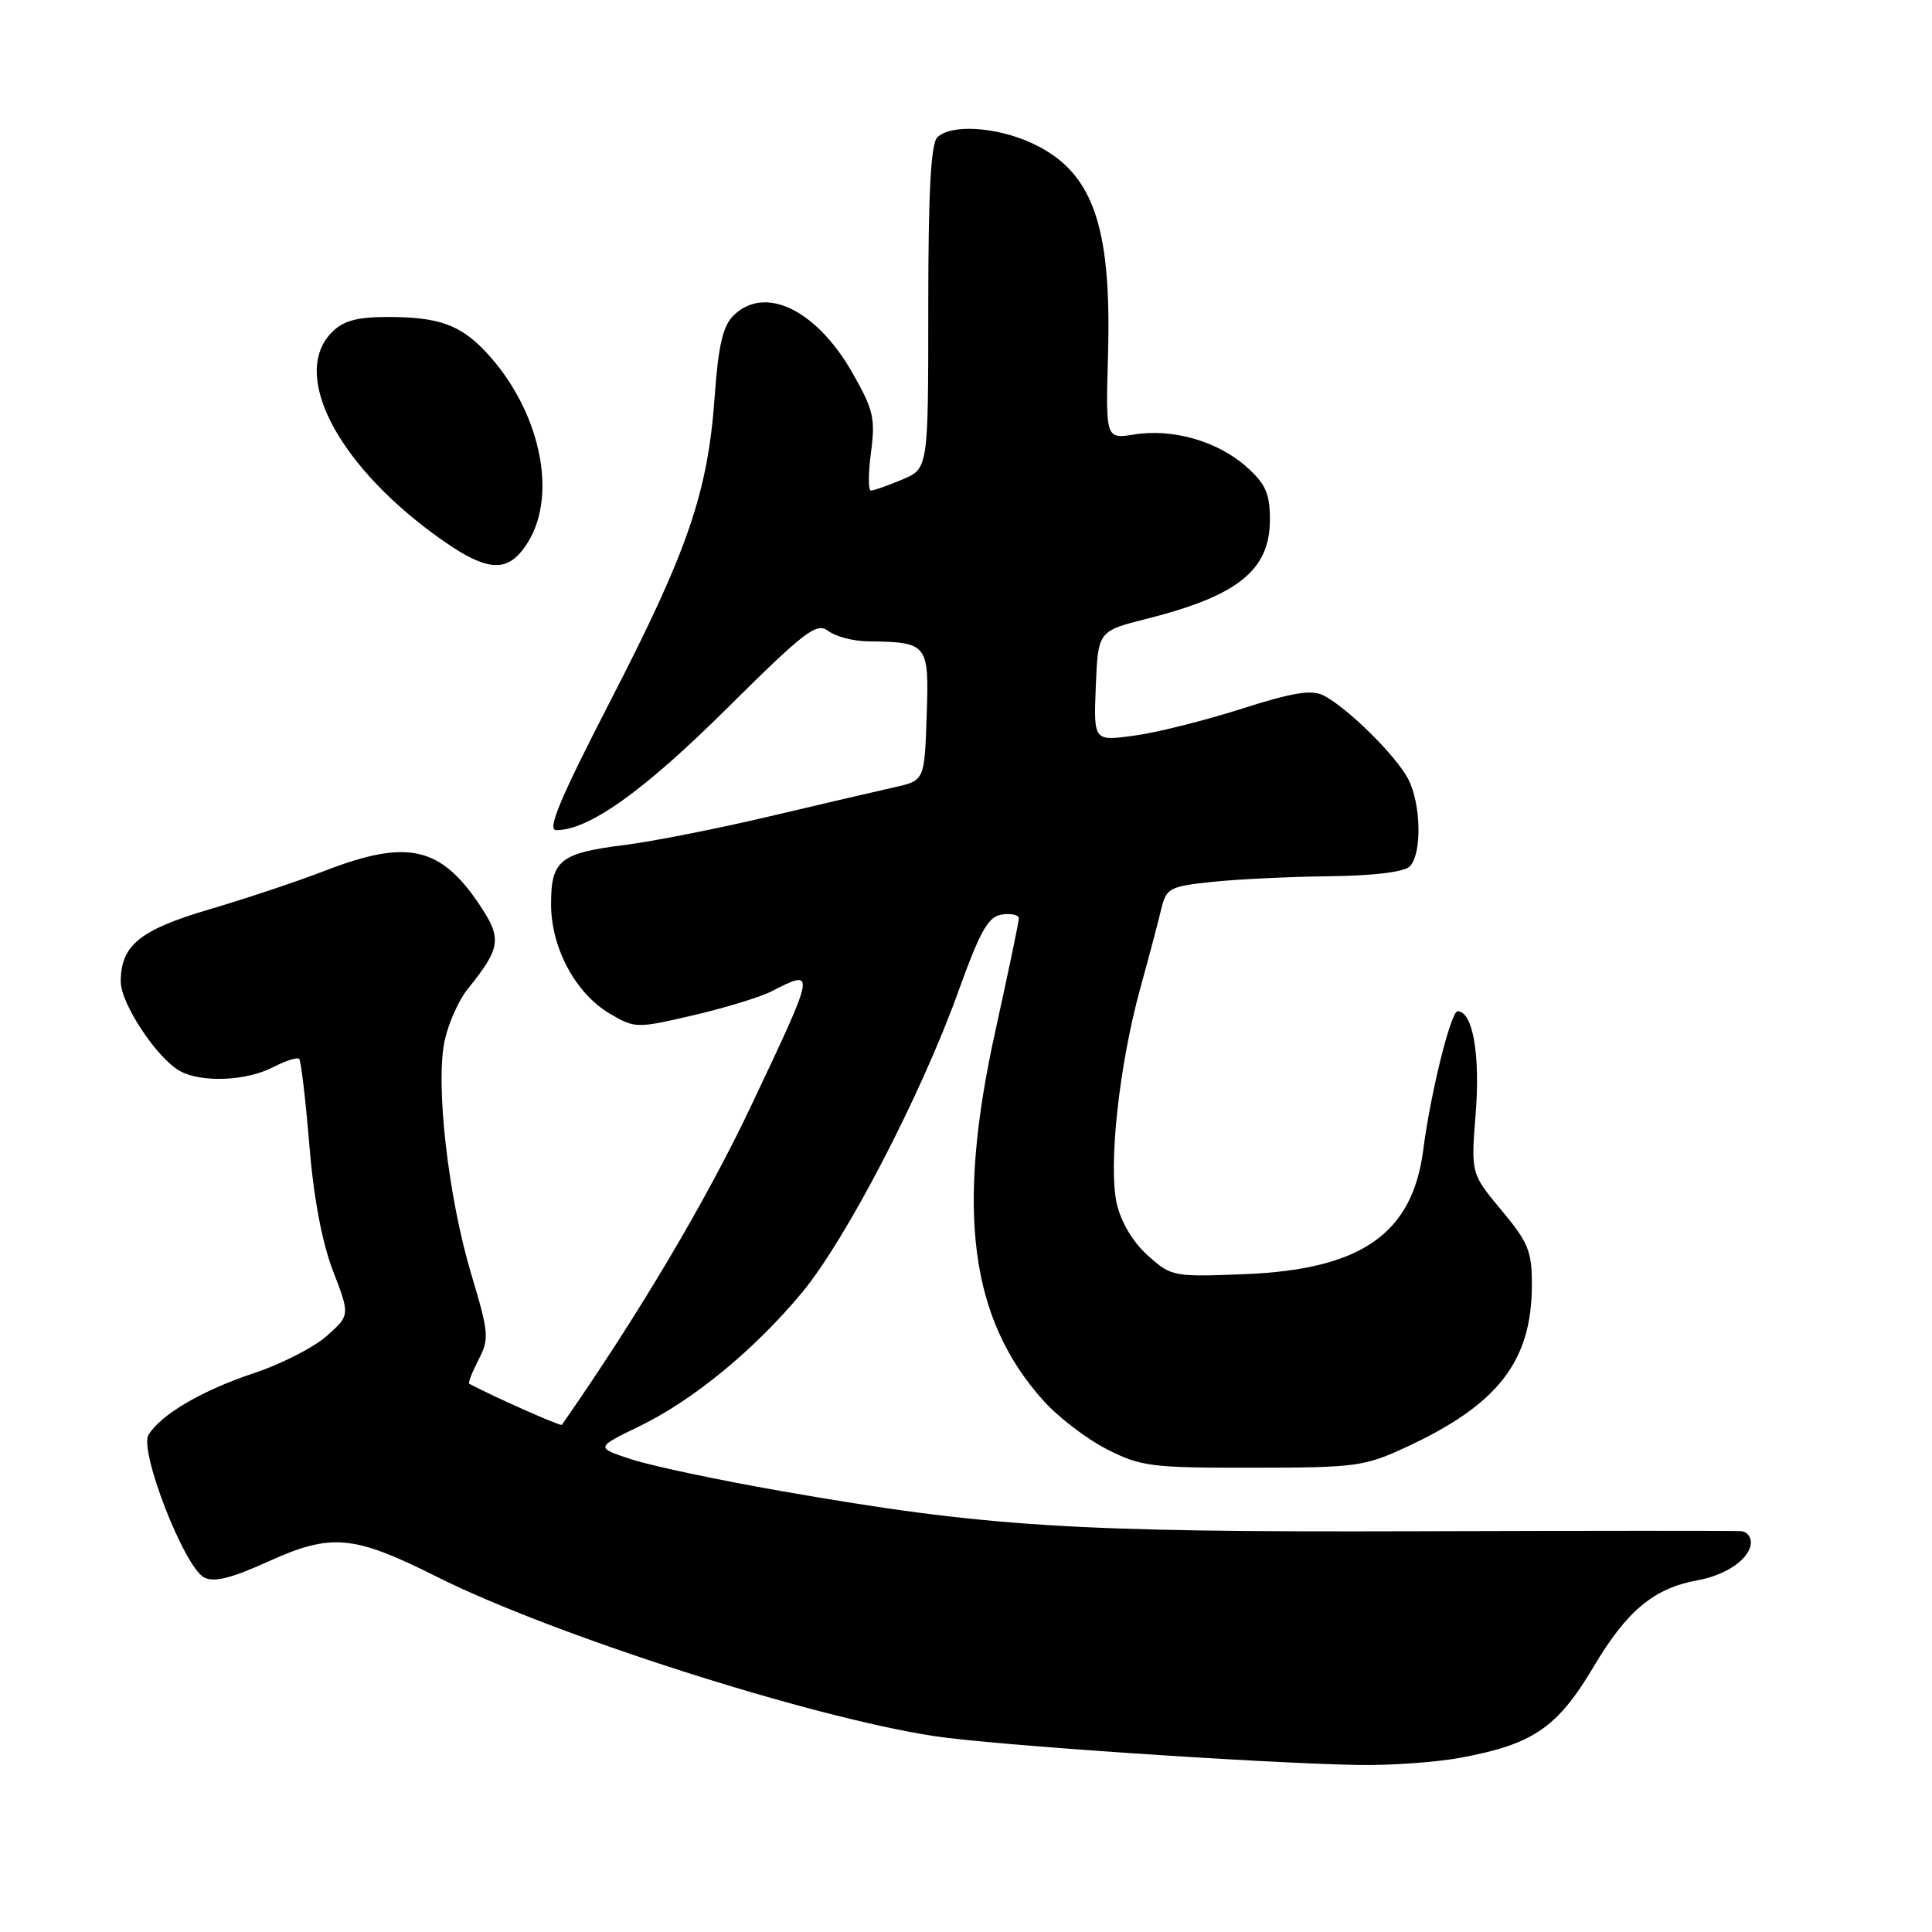 <?xml version="1.0" encoding="UTF-8" standalone="no"?>
<!DOCTYPE svg PUBLIC "-//W3C//DTD SVG 1.1//EN" "http://www.w3.org/Graphics/SVG/1.1/DTD/svg11.dtd" >
<svg xmlns="http://www.w3.org/2000/svg" xmlns:xlink="http://www.w3.org/1999/xlink" version="1.1" viewBox="0 0 256 256">
 <g >
 <path fill="currentColor"
d=" M 193.53 232.91 C 203.14 231.13 206.36 228.93 211.15 220.87 C 215.59 213.39 219.16 210.43 225.00 209.38 C 228.86 208.68 232.00 206.43 232.00 204.35 C 232.00 203.61 231.44 202.95 230.75 202.89 C 230.06 202.82 210.60 202.83 187.50 202.90 C 142.07 203.04 130.60 202.32 103.50 197.57 C 95.25 196.13 86.34 194.24 83.70 193.38 C 78.90 191.81 78.90 191.81 84.70 189.00 C 91.84 185.54 99.97 178.86 106.28 171.26 C 112.08 164.28 122.02 145.14 126.94 131.50 C 129.91 123.26 130.94 121.44 132.77 121.18 C 134.00 121.00 135.00 121.23 135.00 121.69 C 135.00 122.15 133.61 128.81 131.91 136.51 C 126.63 160.40 128.51 174.81 138.31 185.65 C 140.25 187.81 144.01 190.68 146.67 192.03 C 151.15 194.32 152.54 194.50 166.00 194.48 C 179.73 194.47 180.81 194.32 186.46 191.69 C 198.51 186.08 202.94 180.36 202.98 170.36 C 203.00 165.80 202.54 164.67 198.95 160.36 C 194.90 155.50 194.90 155.50 195.54 147.50 C 196.15 139.71 195.14 134.00 193.14 134.00 C 192.25 134.00 189.55 144.85 188.59 152.35 C 187.16 163.49 180.38 168.21 164.97 168.83 C 155.47 169.21 155.22 169.16 152.09 166.36 C 150.13 164.61 148.54 161.95 147.98 159.50 C 146.84 154.49 148.29 141.15 151.08 131.00 C 152.22 126.88 153.47 122.15 153.86 120.50 C 154.53 117.68 154.94 117.46 160.54 116.86 C 163.82 116.51 170.80 116.17 176.05 116.11 C 182.01 116.04 186.05 115.55 186.80 114.80 C 188.44 113.16 188.31 106.50 186.58 103.20 C 184.97 100.12 178.52 93.76 175.41 92.17 C 173.79 91.34 171.38 91.73 164.41 93.95 C 159.51 95.51 153.12 97.11 150.20 97.49 C 144.91 98.20 144.91 98.20 145.20 90.91 C 145.50 83.62 145.50 83.62 152.00 81.98 C 164.08 78.92 168.27 75.53 168.27 68.84 C 168.27 65.40 167.71 64.13 165.18 61.87 C 161.39 58.48 155.40 56.75 150.31 57.57 C 146.50 58.18 146.50 58.18 146.82 46.88 C 147.30 29.64 144.73 22.60 136.60 18.91 C 131.91 16.78 125.96 16.44 124.20 18.20 C 123.34 19.06 123.00 25.48 123.00 40.75 C 123.00 62.10 123.00 62.10 119.53 63.55 C 117.62 64.35 115.77 65.00 115.40 65.00 C 115.04 65.00 115.04 62.73 115.41 59.94 C 116.01 55.44 115.74 54.29 112.92 49.35 C 108.13 40.98 101.28 37.72 97.16 41.84 C 95.77 43.23 95.17 45.87 94.69 52.66 C 93.79 65.23 91.15 72.95 80.94 92.75 C 74.17 105.90 72.45 110.00 73.71 110.00 C 78.03 110.00 85.24 104.86 96.25 93.94 C 106.73 83.55 108.19 82.43 109.75 83.61 C 110.71 84.34 113.08 84.96 115.00 84.98 C 122.97 85.09 123.11 85.26 122.79 94.84 C 122.50 103.43 122.50 103.43 118.50 104.32 C 116.30 104.81 108.89 106.54 102.03 108.16 C 95.17 109.78 86.49 111.50 82.74 111.97 C 74.18 113.04 73.00 114.00 73.02 119.87 C 73.04 125.66 76.30 131.69 80.86 134.35 C 84.15 136.27 84.39 136.27 91.86 134.53 C 96.06 133.55 100.72 132.13 102.20 131.37 C 108.15 128.34 108.17 128.28 99.48 146.63 C 93.54 159.16 84.57 174.28 74.45 188.80 C 74.29 189.02 65.59 185.16 62.18 183.36 C 62.00 183.26 62.55 181.84 63.40 180.19 C 64.85 177.40 64.78 176.63 62.45 168.85 C 59.36 158.55 57.66 143.49 58.94 137.79 C 59.45 135.52 60.80 132.50 61.95 131.08 C 66.34 125.64 66.53 124.40 63.65 120.05 C 58.41 112.14 54.00 111.14 43.00 115.40 C 39.43 116.78 32.58 119.07 27.79 120.48 C 18.53 123.20 16.00 125.26 16.00 130.07 C 16.00 133.01 20.87 140.33 23.90 141.95 C 26.77 143.48 32.65 143.23 36.14 141.43 C 37.82 140.56 39.39 140.06 39.64 140.30 C 39.88 140.55 40.49 145.65 40.98 151.63 C 41.55 158.66 42.66 164.58 44.12 168.39 C 46.38 174.27 46.38 174.27 43.31 177.01 C 41.62 178.52 37.29 180.74 33.67 181.94 C 26.78 184.24 21.37 187.39 19.68 190.12 C 18.40 192.18 24.40 207.61 27.03 209.01 C 28.33 209.71 30.60 209.15 35.59 206.89 C 43.88 203.13 46.84 203.39 57.82 208.90 C 73.17 216.60 107.14 227.49 123.77 230.04 C 131.40 231.22 167.14 233.64 180.07 233.87 C 184.23 233.94 190.29 233.51 193.53 232.91 Z  M 70.01 71.75 C 73.94 65.31 71.47 54.24 64.43 46.69 C 61.04 43.05 58.12 42.00 51.43 42.00 C 47.33 42.00 45.51 42.49 44.00 44.00 C 38.56 49.44 44.41 61.12 57.36 70.68 C 64.51 75.95 67.31 76.19 70.01 71.75 Z "/>
</g>
</svg>